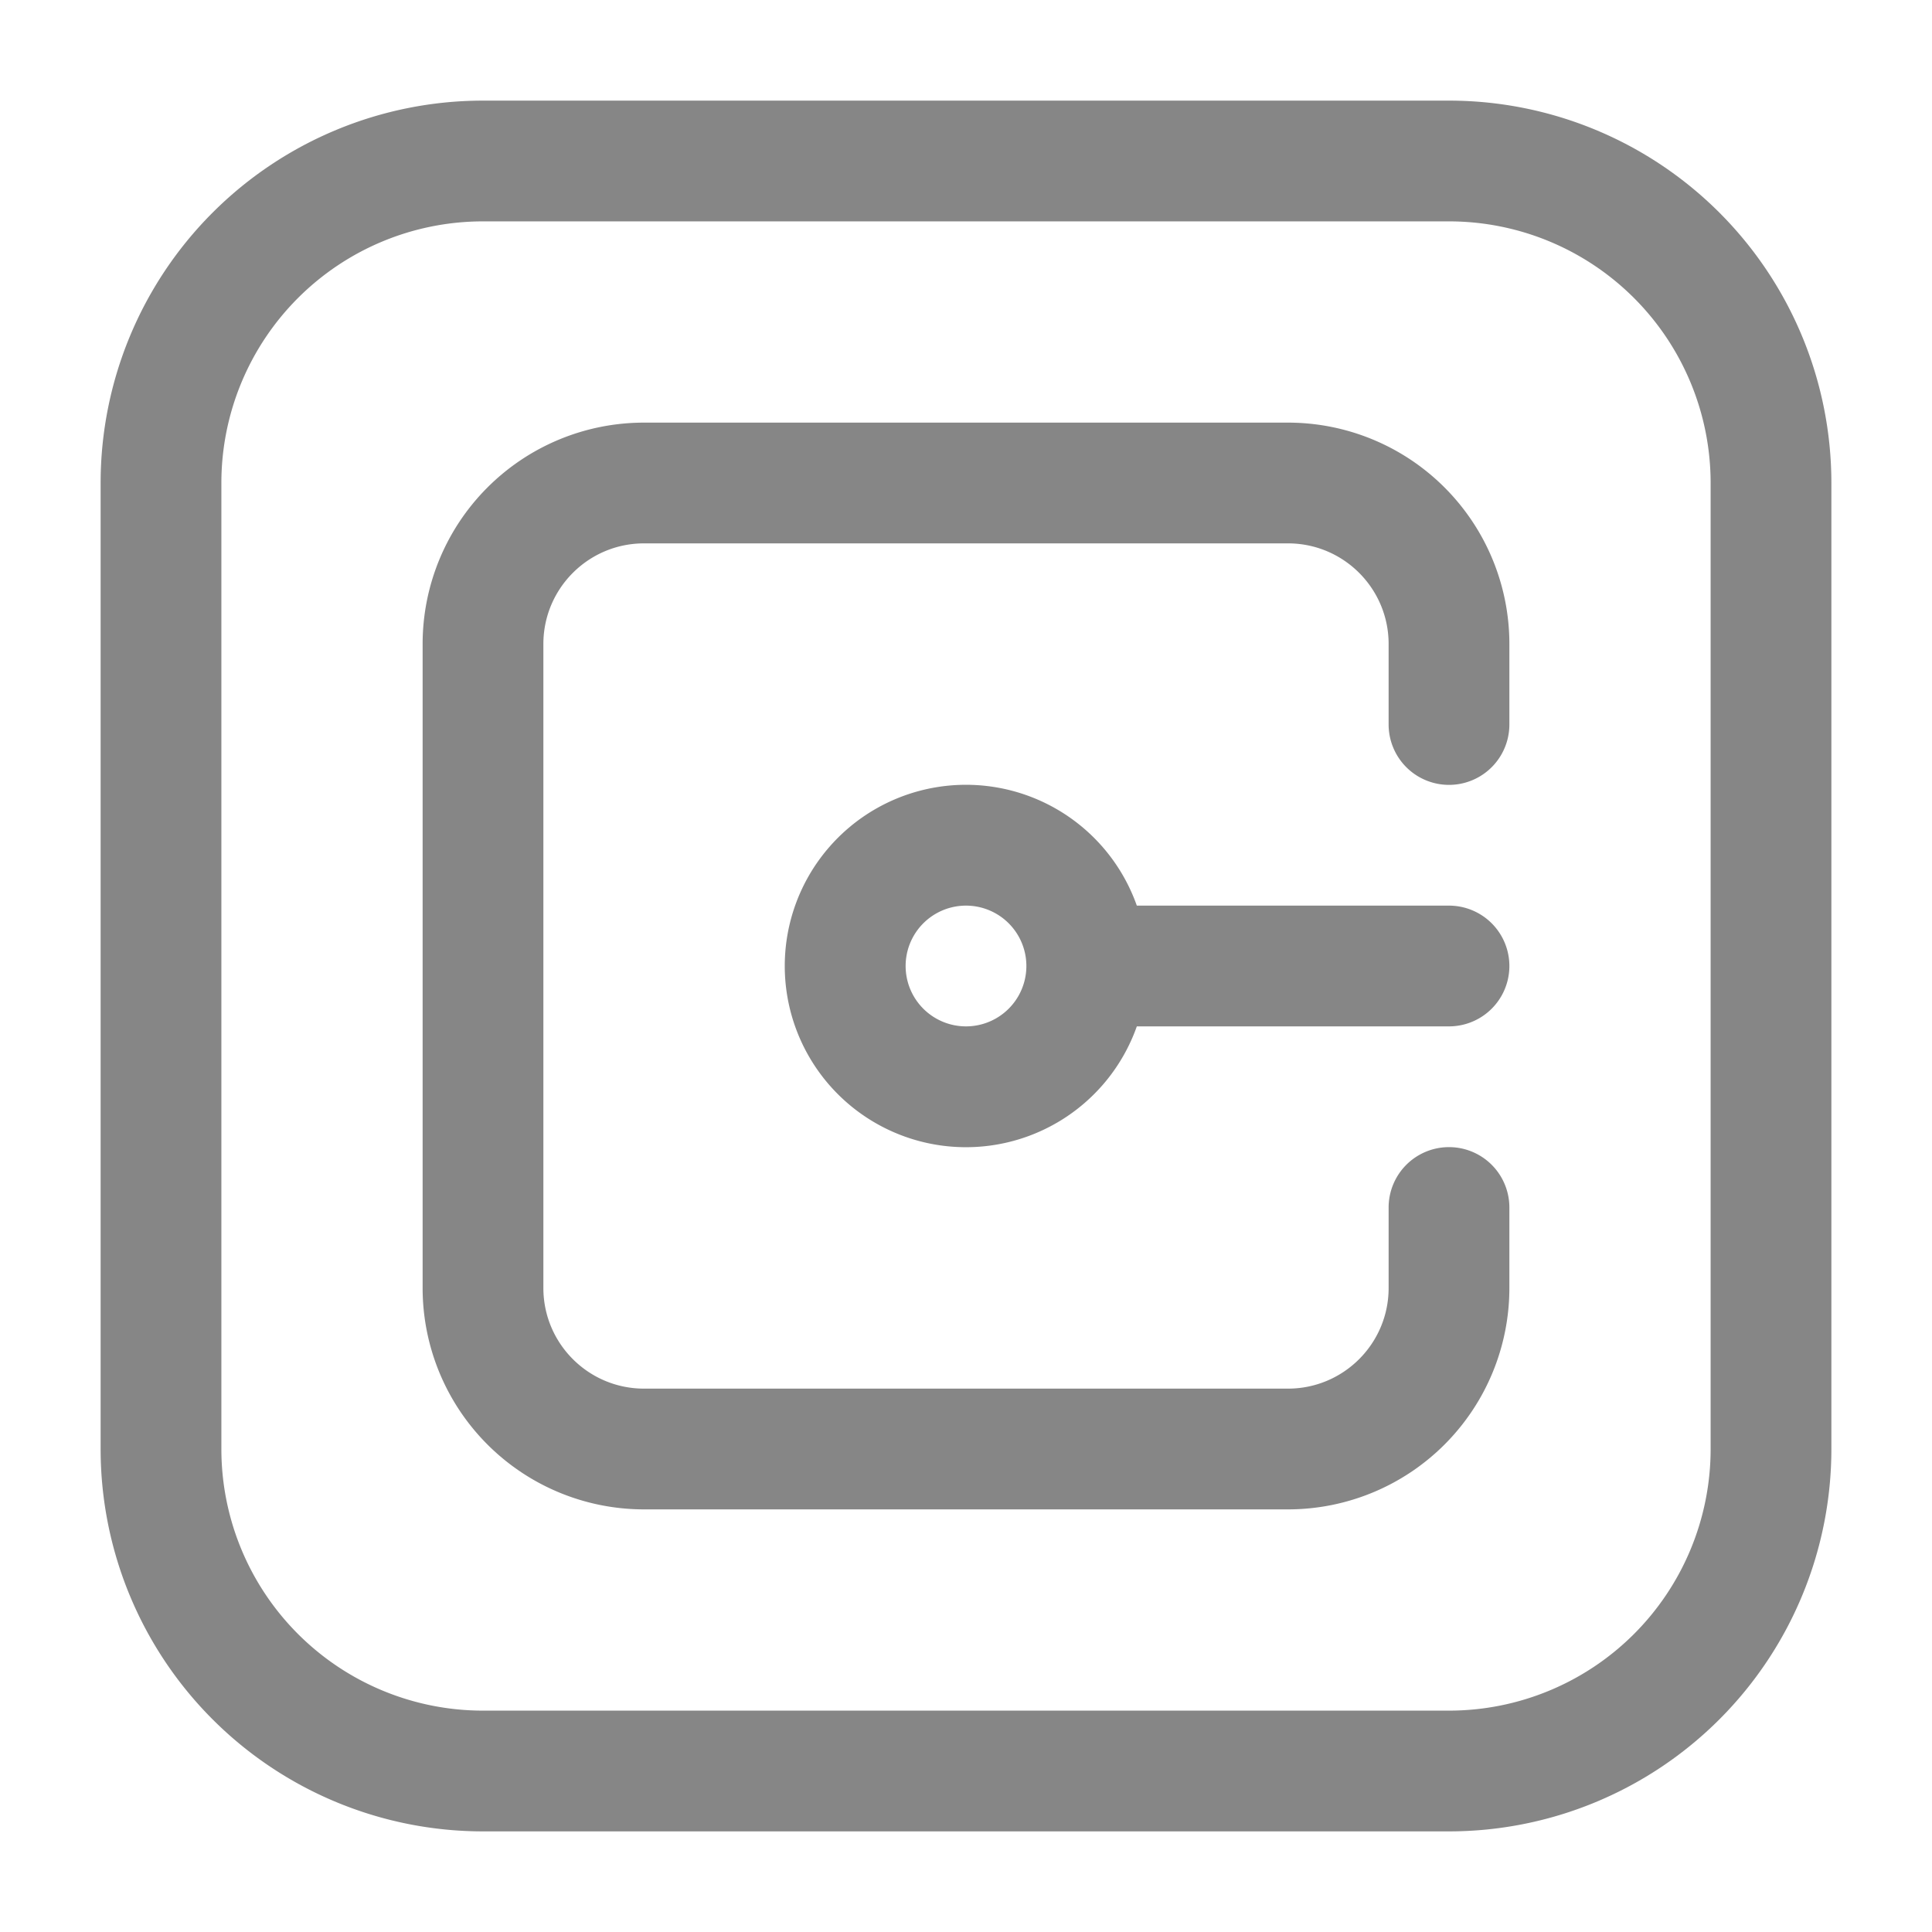 <svg width="24" height="24" fill="none" xmlns="http://www.w3.org/2000/svg">
    <path d="M8 5.25A2.75 2.75 0 0 0 5.25 8v8A2.75 2.75 0 0 0 8 18.75h8A2.75 2.75 0 0 0 18.75 16v-1a.75.75 0 0 0-1.5 0v1c0 .69-.56 1.25-1.25 1.25H8c-.69 0-1.25-.56-1.25-1.25V8c0-.69.56-1.25 1.25-1.25h8c.69 0 1.25.56 1.25 1.25v1a.75.75 0 0 0 1.5 0V8A2.75 2.75 0 0 0 16 5.25H8Z" fill="#868686"/>
    <path fill-rule="evenodd" clip-rule="evenodd" d="M14.122 11.25a2.251 2.251 0 1 0 0 1.5H18a.75.75 0 0 0 0-1.5h-3.878ZM12 12.75a.75.75 0 1 1 0-1.5.75.75 0 0 1 0 1.5Z" fill="#868686"/>
    <path fill-rule="evenodd" clip-rule="evenodd" d="M6 1.25A4.75 4.75 0 0 0 1.25 6v12A4.75 4.75 0 0 0 6 22.75h12A4.75 4.75 0 0 0 22.75 18V6A4.75 4.75 0 0 0 18 1.25H6ZM2.75 6A3.25 3.25 0 0 1 6 2.75h12A3.25 3.25 0 0 1 21.25 6v12A3.25 3.25 0 0 1 18 21.25H6A3.25 3.25 0 0 1 2.75 18V6Z" fill="#868686"/>
</svg>

